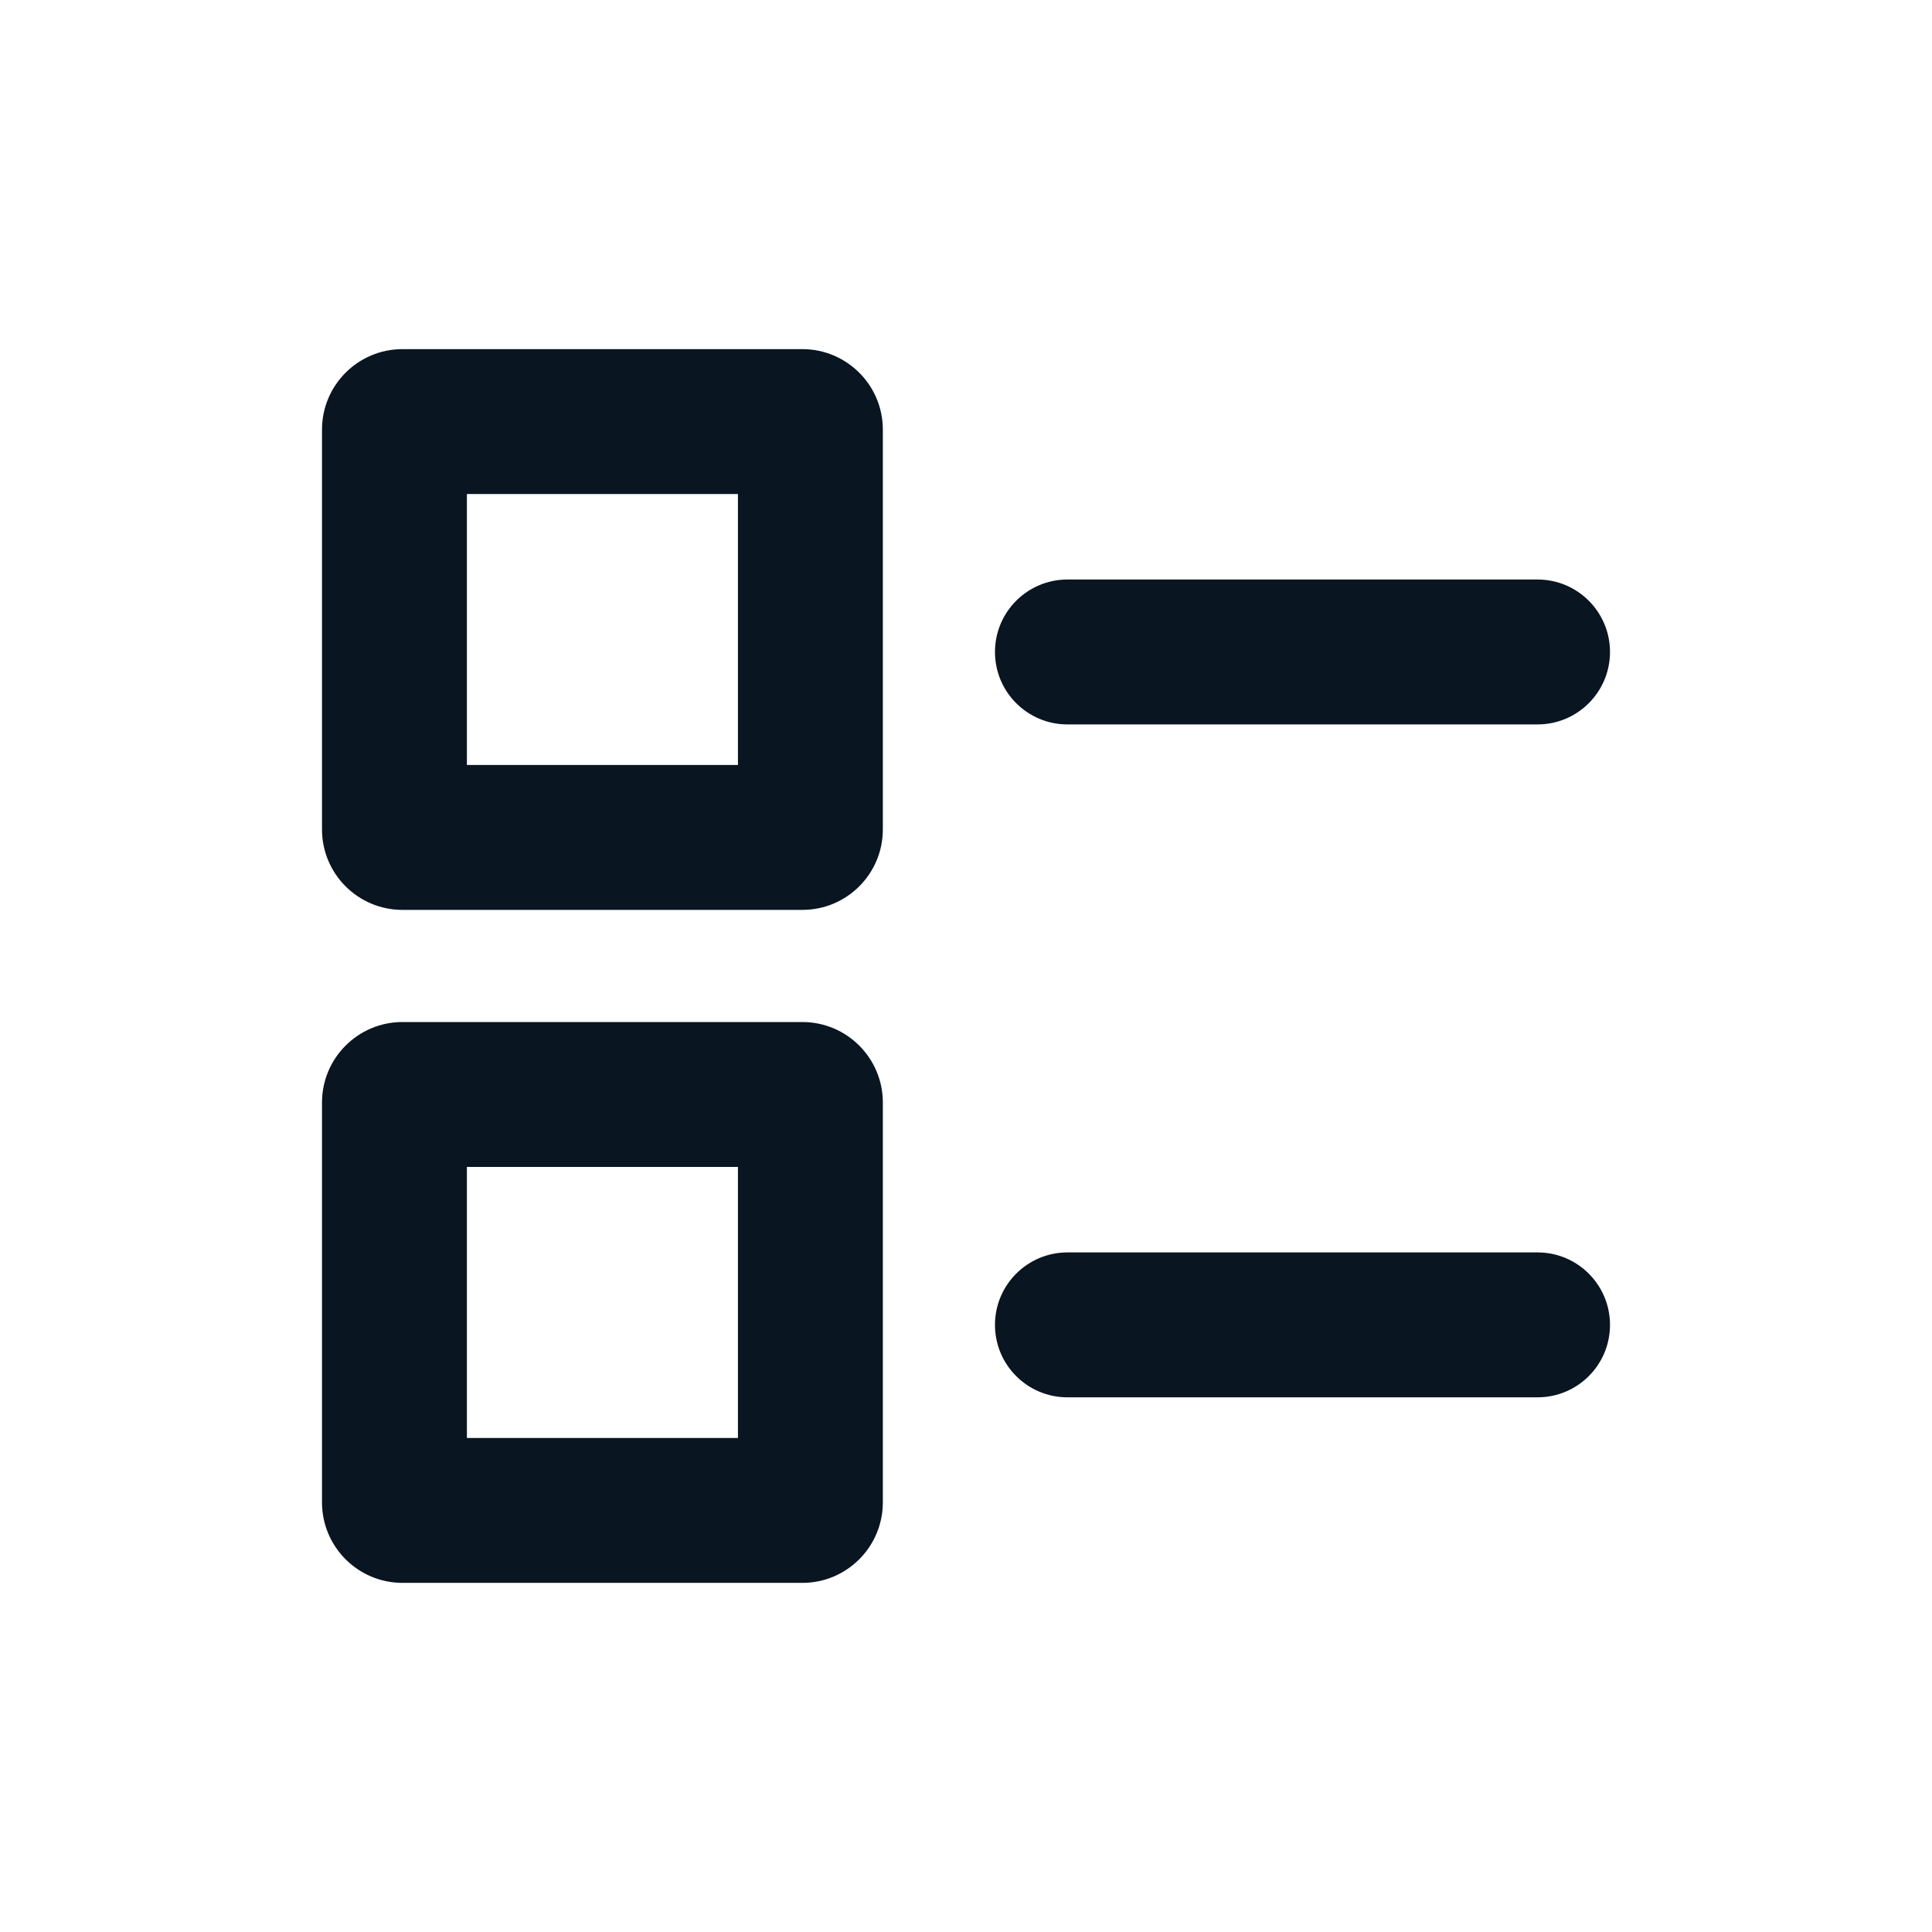 <svg width="24" height="24" viewBox="0 0 24 24" fill="none" xmlns="http://www.w3.org/2000/svg">
<path fill-rule="evenodd" clip-rule="evenodd" d="M5.8 9.503V6.137H9.167V9.503H5.8ZM4 5.337C4 4.785 4.448 4.337 5 4.337H9.967C10.519 4.337 10.967 4.785 10.967 5.337V10.303C10.967 10.856 10.519 11.303 9.967 11.303H5C4.448 11.303 4 10.856 4 10.303V5.337ZM5.8 17.863V14.496H9.167V17.863H5.8ZM4 13.696C4 13.144 4.448 12.696 5 12.696H9.967C10.519 12.696 10.967 13.144 10.967 13.696V18.663C10.967 19.215 10.519 19.663 9.967 19.663H5C4.448 19.663 4 19.215 4 18.663V13.696ZM12.36 8.099C12.36 7.602 12.763 7.199 13.26 7.199H19.1C19.597 7.199 20 7.602 20 8.099C20 8.596 19.597 8.999 19.1 8.999H13.26C12.763 8.999 12.36 8.596 12.36 8.099ZM13.26 15.558C12.763 15.558 12.36 15.961 12.36 16.458C12.36 16.956 12.763 17.358 13.26 17.358H19.1C19.597 17.358 20 16.956 20 16.458C20 15.961 19.597 15.558 19.1 15.558H13.26Z" fill="#091521"/>
</svg>

